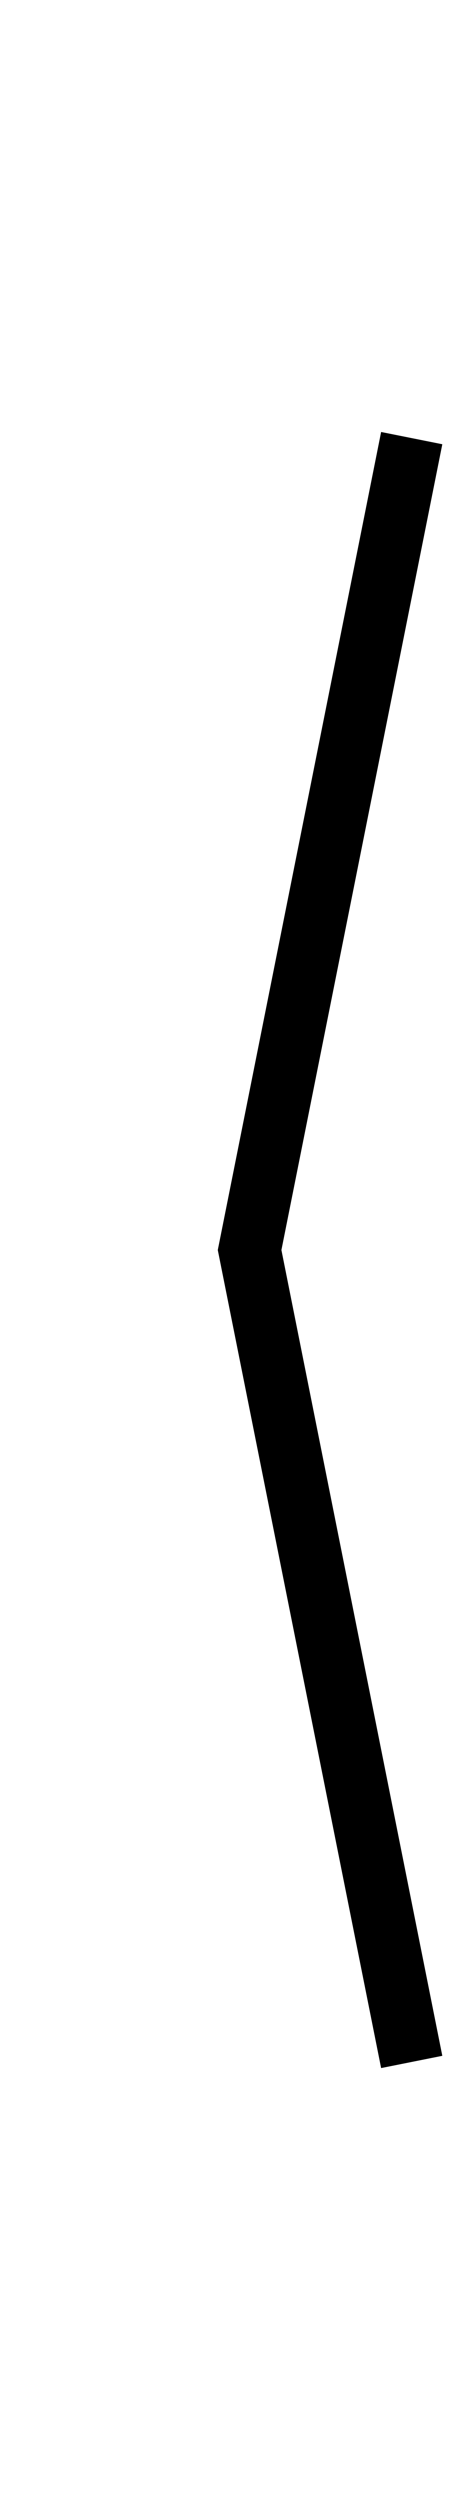 <?xml version="1.0" encoding="UTF-8"?>
<svg width="15px" height="80px" viewBox="0 0 15 80" version="1.1" xmlns="http://www.w3.org/2000/svg" xmlns:xlink="http://www.w3.org/1999/xlink">
    <!-- Generator: Sketch 46.1 (44463) - http://www.bohemiancoding.com/sketch -->
    <title>Left</title>
    <desc>Created with Sketch.</desc>
    <defs></defs>
    <g id="Page-1" stroke="none" stroke-width="1" fill="none" fill-rule="evenodd" stroke-linecap="square">
        <g id="Left" stroke-width="2" stroke="#000000">
            <polyline id="Line" transform="translate(10.5, 40) scale(-1, 1) translate(-10.5, -40) " points="8 15 13 40 8 65"></polyline>
        </g>
    </g>
</svg>